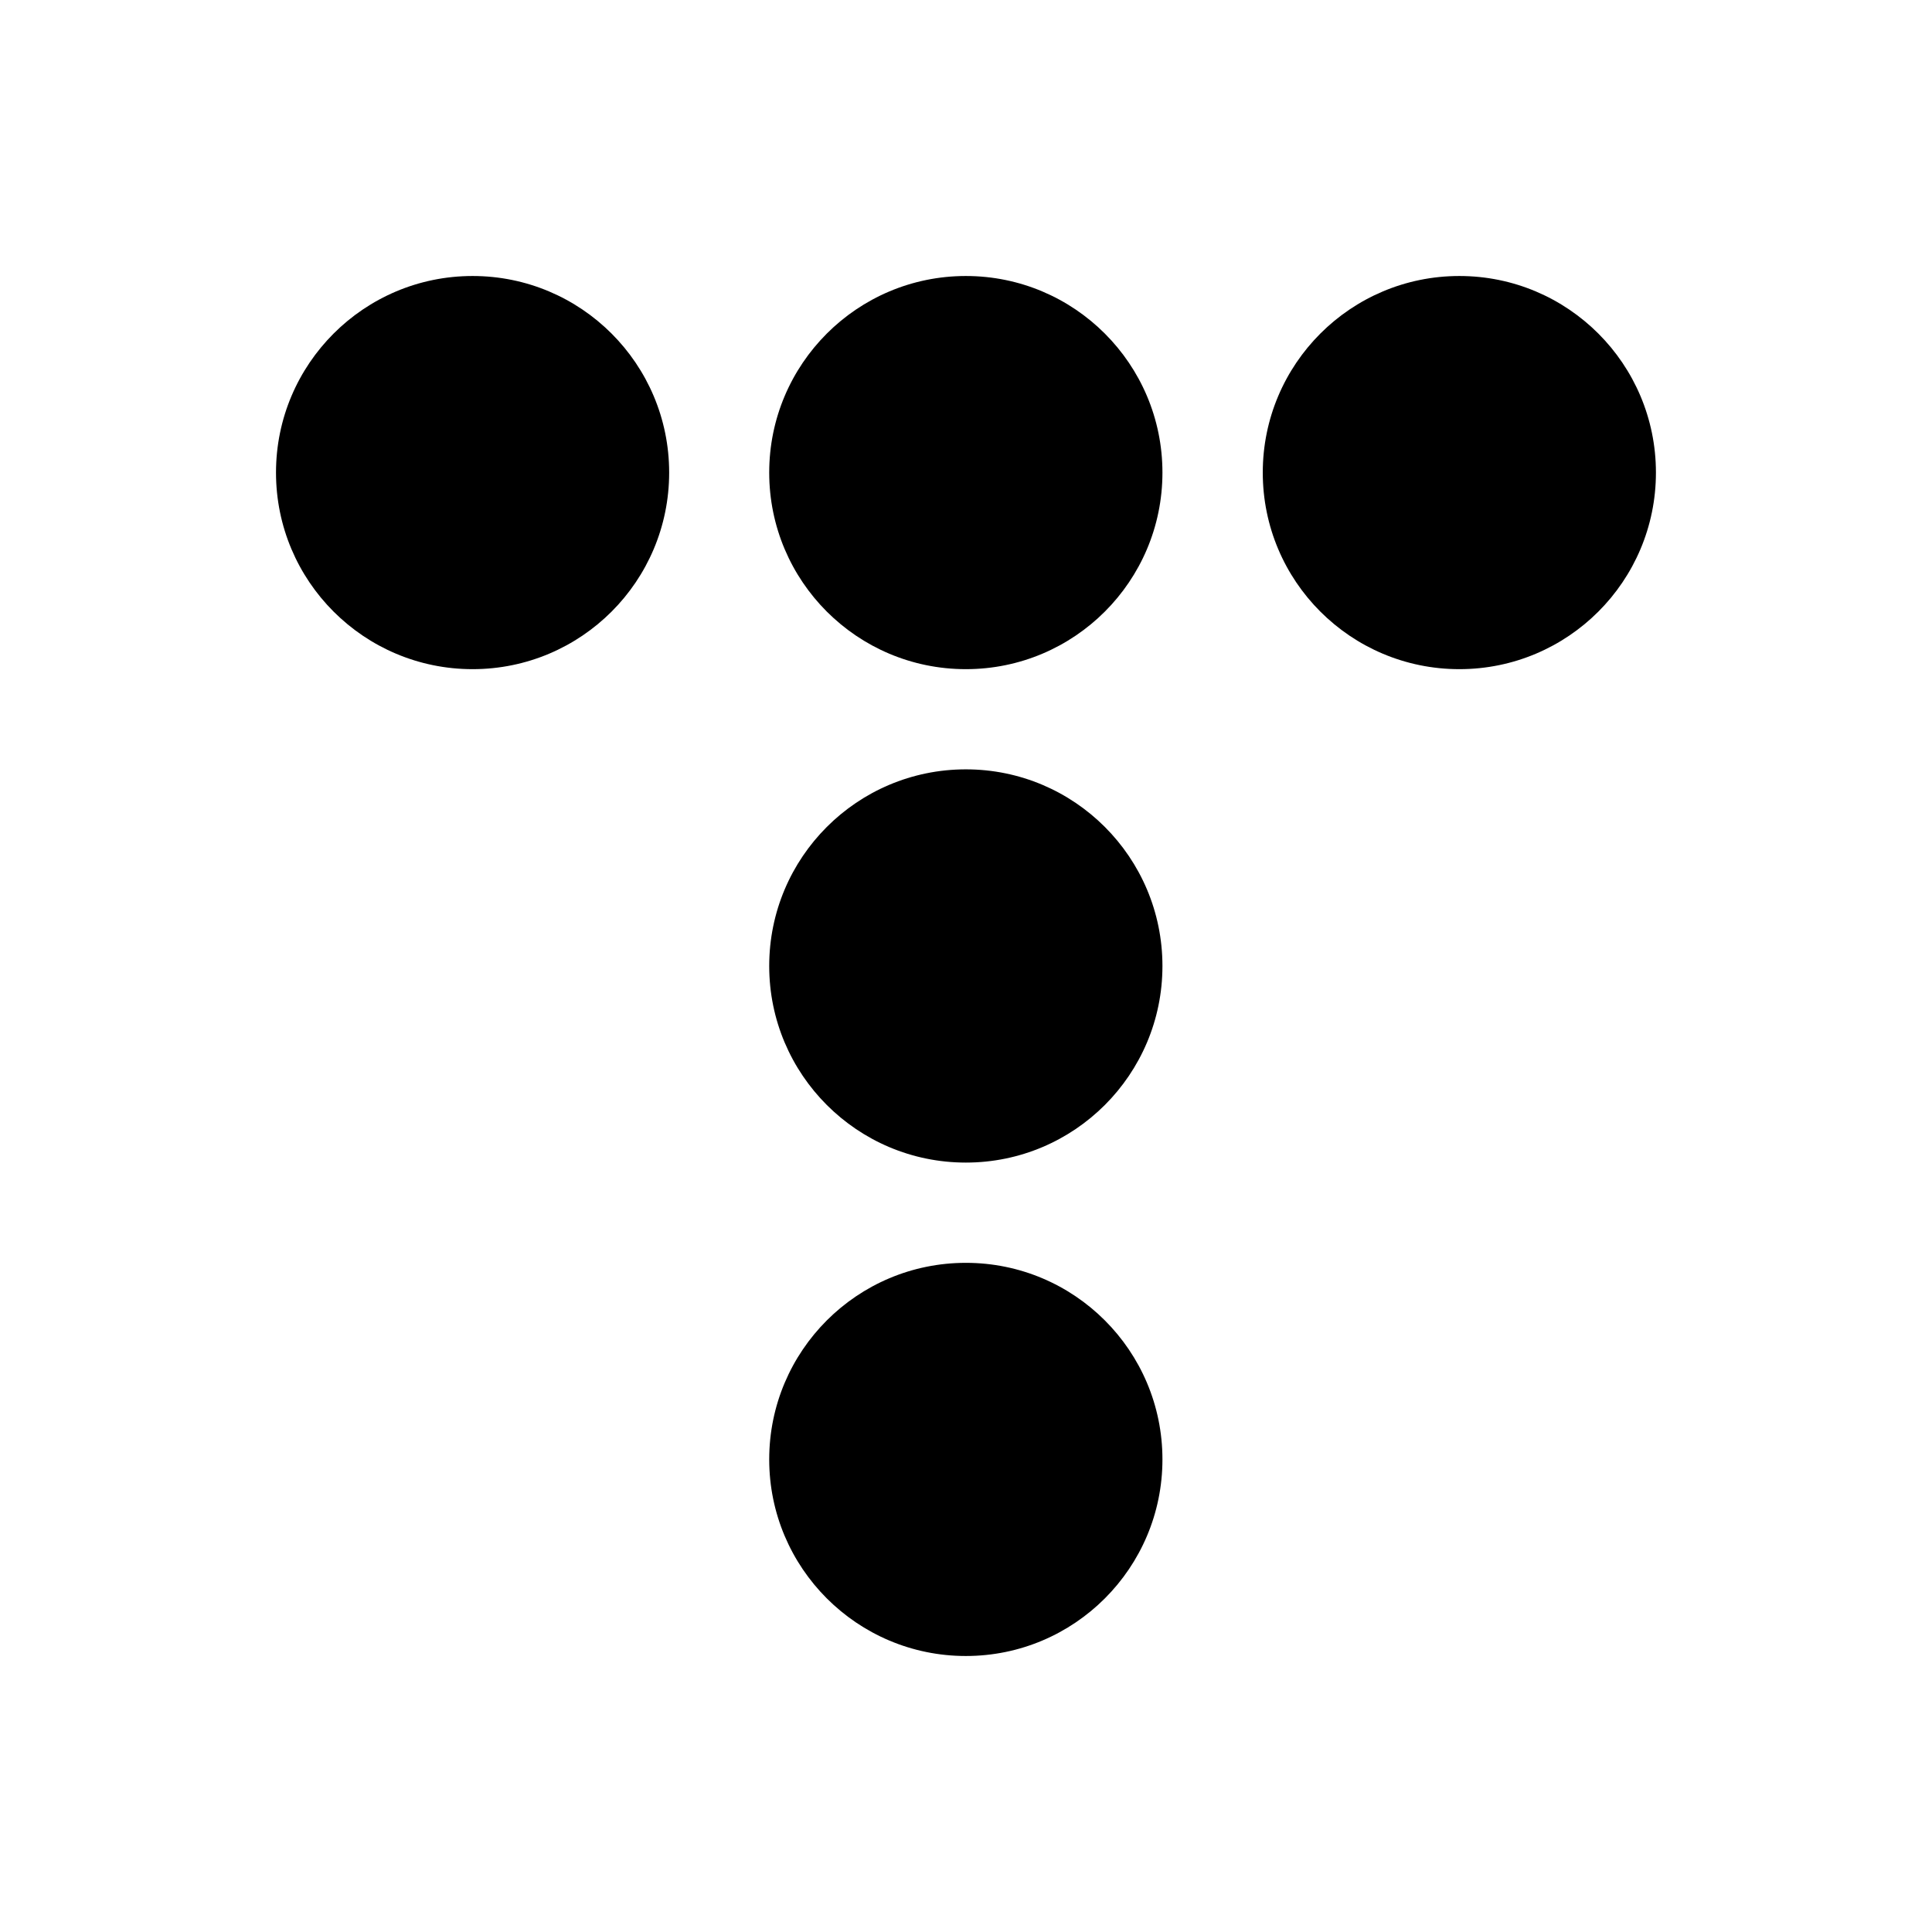 <svg width="28" height="28" viewBox="0 0 28 28" fill="none" xmlns="http://www.w3.org/2000/svg">
<path d="M6.849 9.698C8.423 9.698 9.698 8.423 9.698 6.849C9.698 5.276 8.423 4 6.849 4C5.276 4 4 5.276 4 6.849C4 8.423 5.276 9.698 6.849 9.698Z" fill="black"/>
<path d="M13.998 9.698C15.571 9.698 16.847 8.423 16.847 6.849C16.847 5.276 15.571 4 13.998 4C12.424 4 11.148 5.276 11.148 6.849C11.148 8.423 12.424 9.698 13.998 9.698Z" fill="black"/>
<path d="M13.998 16.849C15.571 16.849 16.847 15.573 16.847 14C16.847 12.426 15.571 11.15 13.998 11.15C12.424 11.15 11.148 12.426 11.148 14C11.148 15.573 12.424 16.849 13.998 16.849Z" fill="black"/>
<path d="M13.998 24C15.571 24 16.847 22.724 16.847 21.151C16.847 19.577 15.571 18.302 13.998 18.302C12.424 18.302 11.148 19.577 11.148 21.151C11.148 22.724 12.424 24 13.998 24Z" fill="black"/>
<path d="M21.15 9.698C22.724 9.698 23.999 8.423 23.999 6.849C23.999 5.276 22.724 4 21.15 4C19.576 4 18.301 5.276 18.301 6.849C18.301 8.423 19.576 9.698 21.15 9.698Z" fill="black"/>
</svg>
